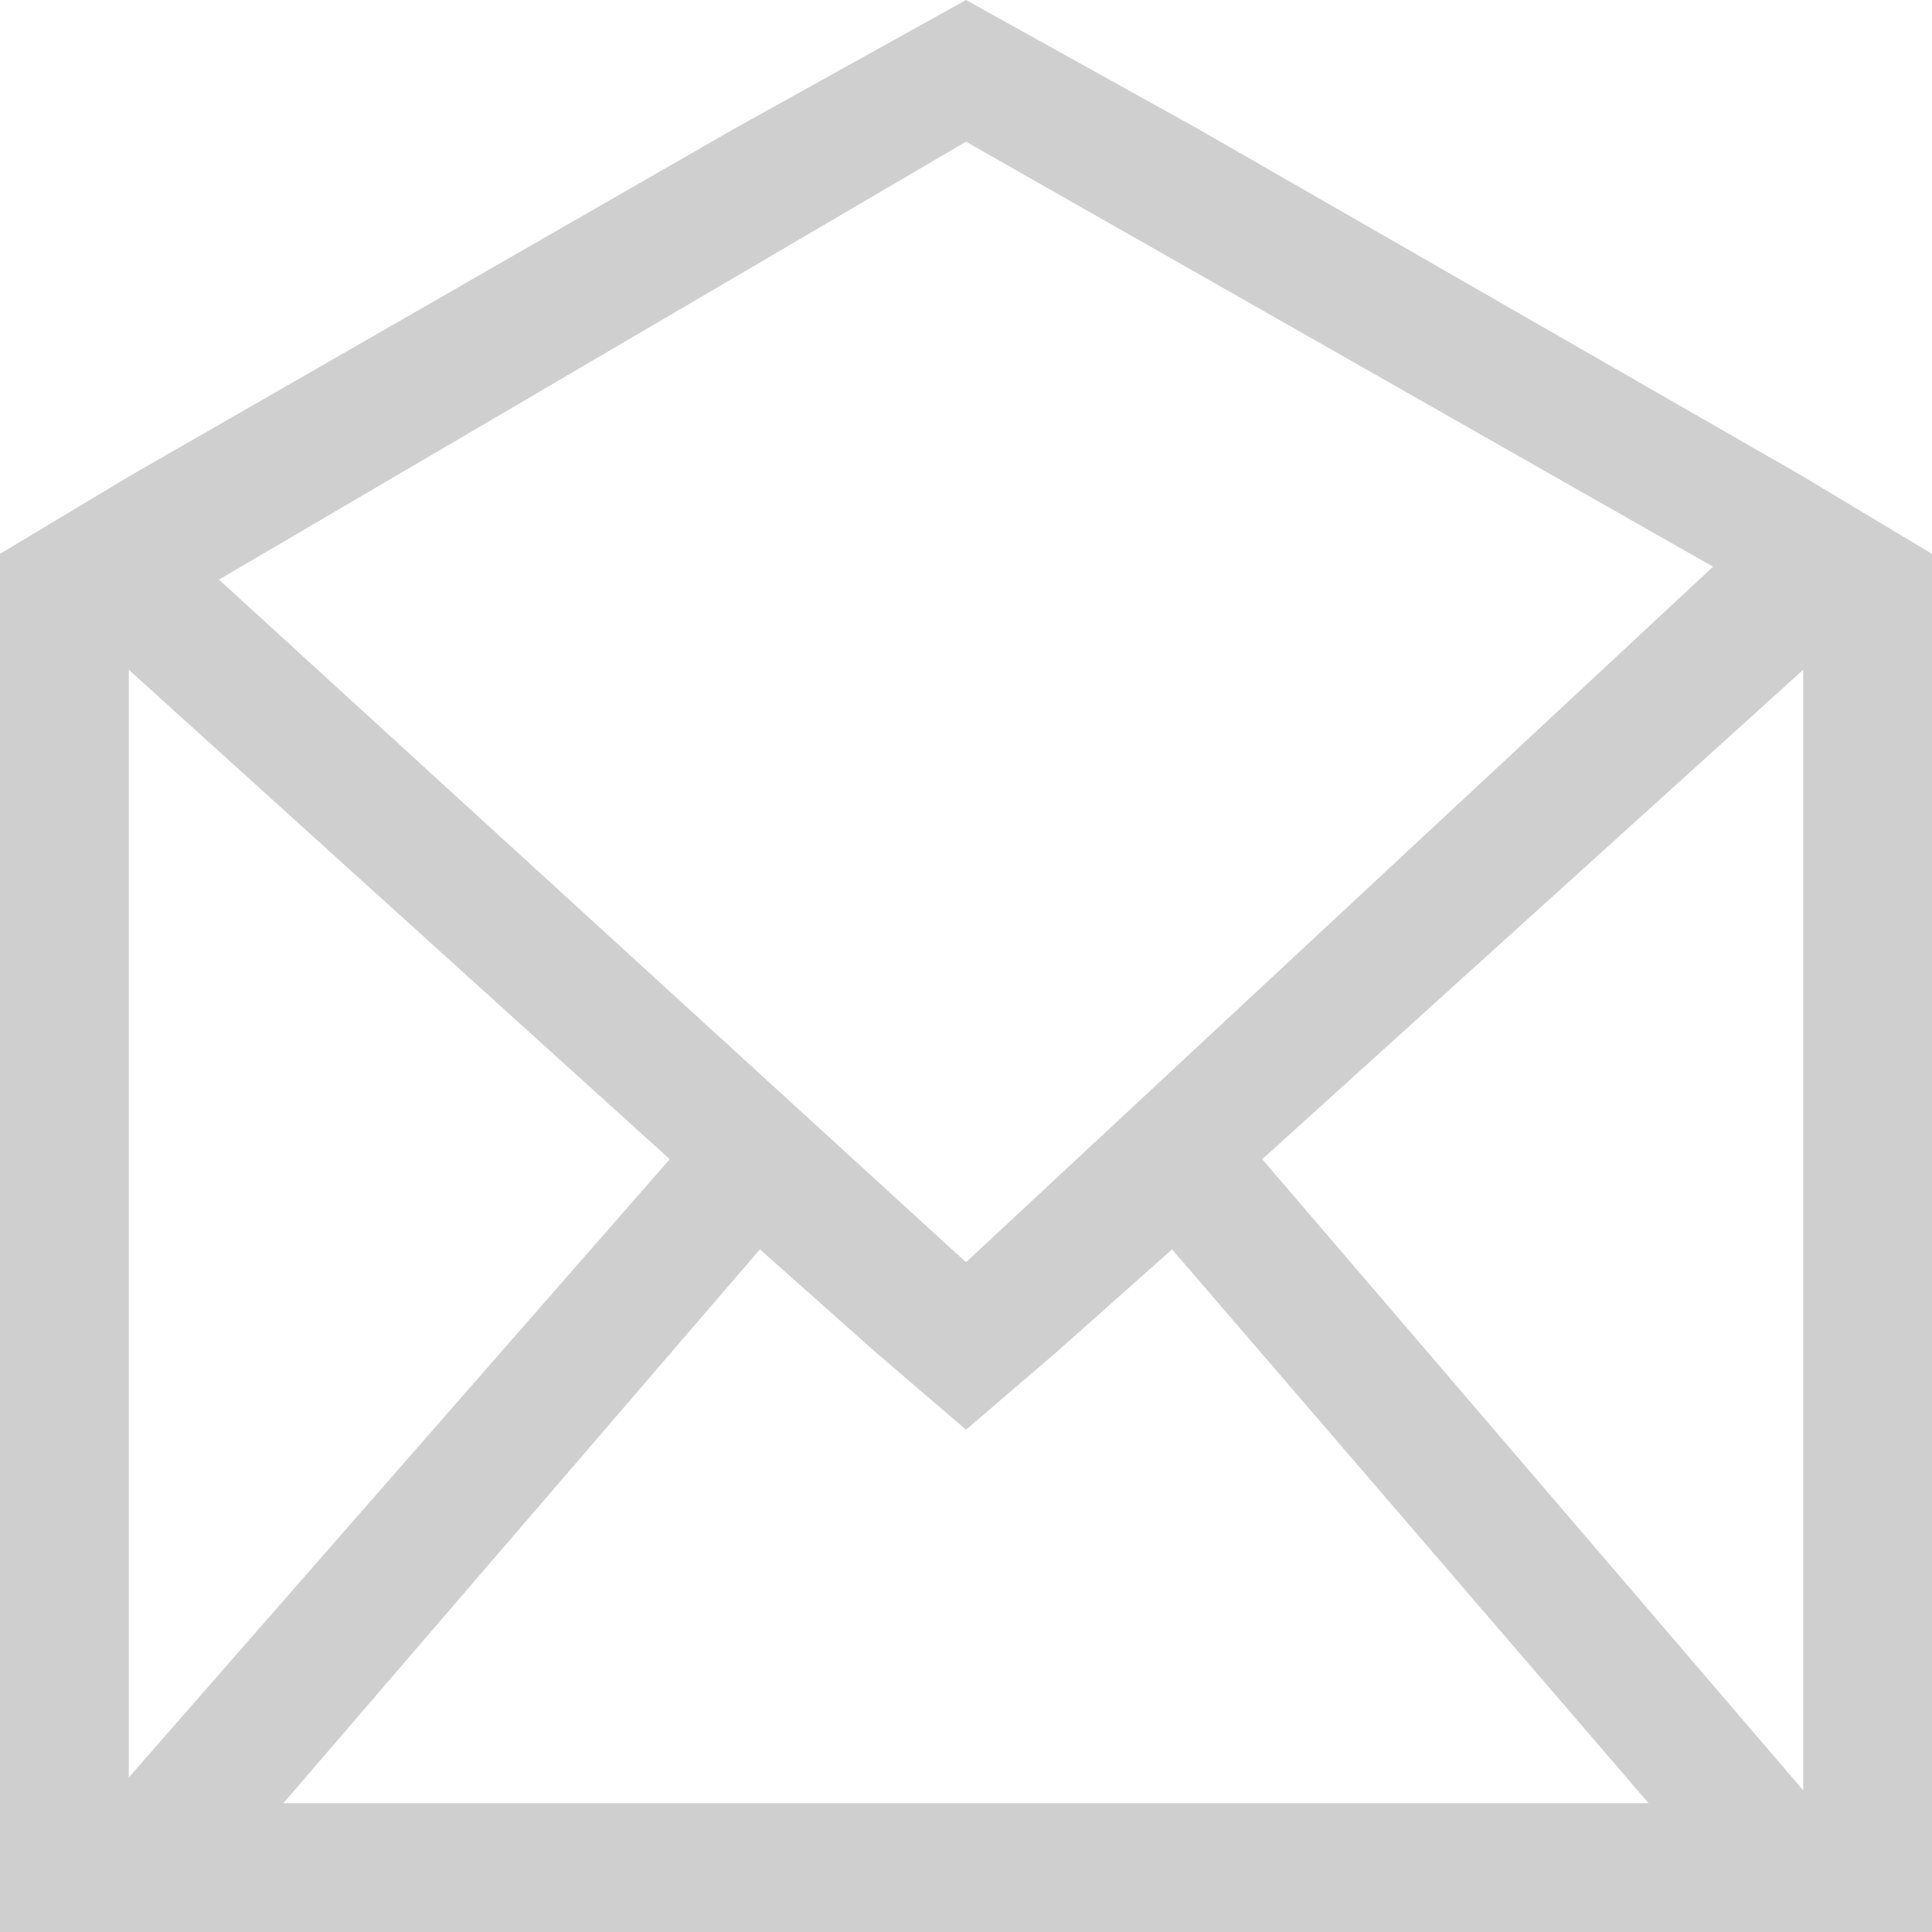 <svg xmlns="http://www.w3.org/2000/svg" width="18" height="18" viewBox="0 0 15 15"><path fill="#CFCFCF" d="M14 3.7L9.3 1 7.5 0 5.7 1 1 3.7l-1 .6V15h15V4.3l-1-.6zM7.5 1.1l5.8 3.3-5.8 5.4-5.8-5.3 5.8-3.4zM1 5.2L5.2 9 1 13.8V5.2zM2.2 14l3.7-4.3.9.8.7.6.7-.6.9-.8 3.7 4.3H2.2zm7.6-5L14 5.2v8.7L9.8 9z"/></svg>